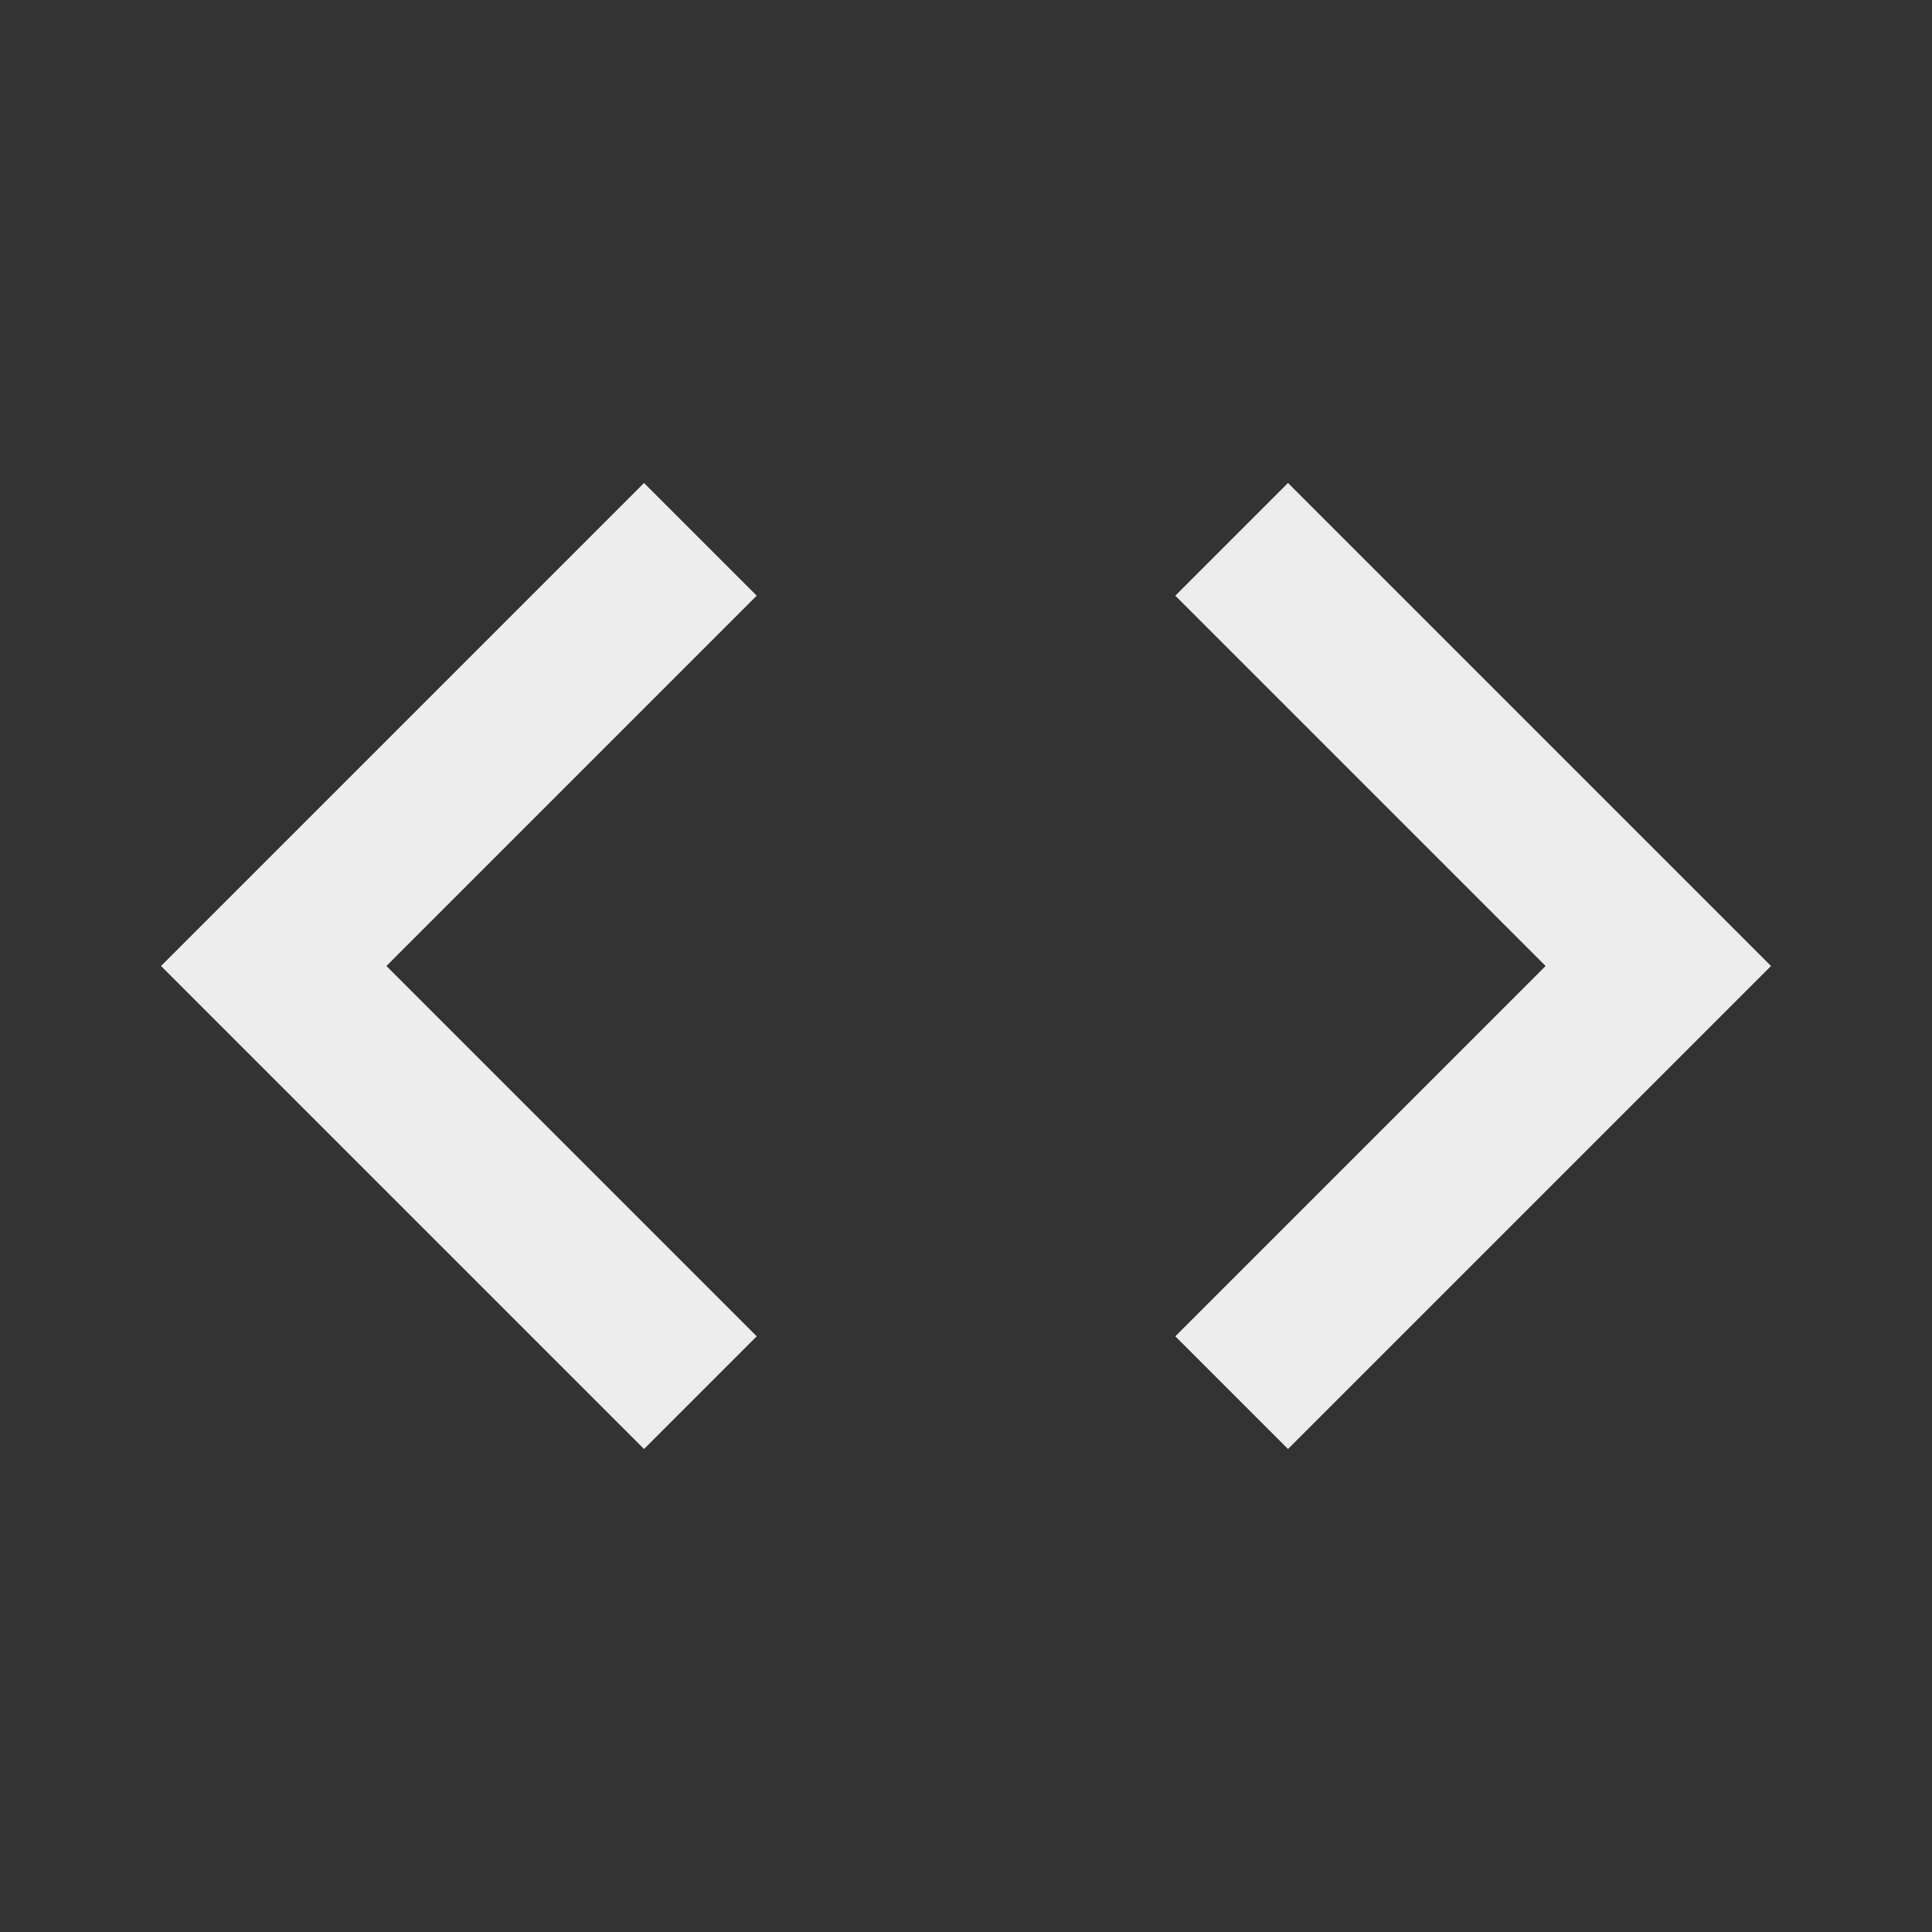 <?xml version="1.0" encoding="UTF-8"?><svg version="1.1" viewBox="0 0 24 24" xmlns="http://www.w3.org/2000/svg" xmlns:xlink="http://www.w3.org/1999/xlink"><rect x="0" y="0" width="24" height="24" fill="#333333" stroke="none"/><!--Generated by IJSVG (https://github.com/curthard89/IJSVG)--><g fill="none"><path d="M0,0h24v24h-24v-24Z"></path><path fill="#ededed" d="M7.4,10.6l-4.6,-4.6l4.6,-4.6l-1.4,-1.4l-6,6l6,6l1.4,-1.4Zm5.2,0l4.6,-4.6l-4.6,-4.6l1.4,-1.4l6,6l-6,6l-1.4,-1.4Z" transform="translate(2, 6)"></path></g></svg>
